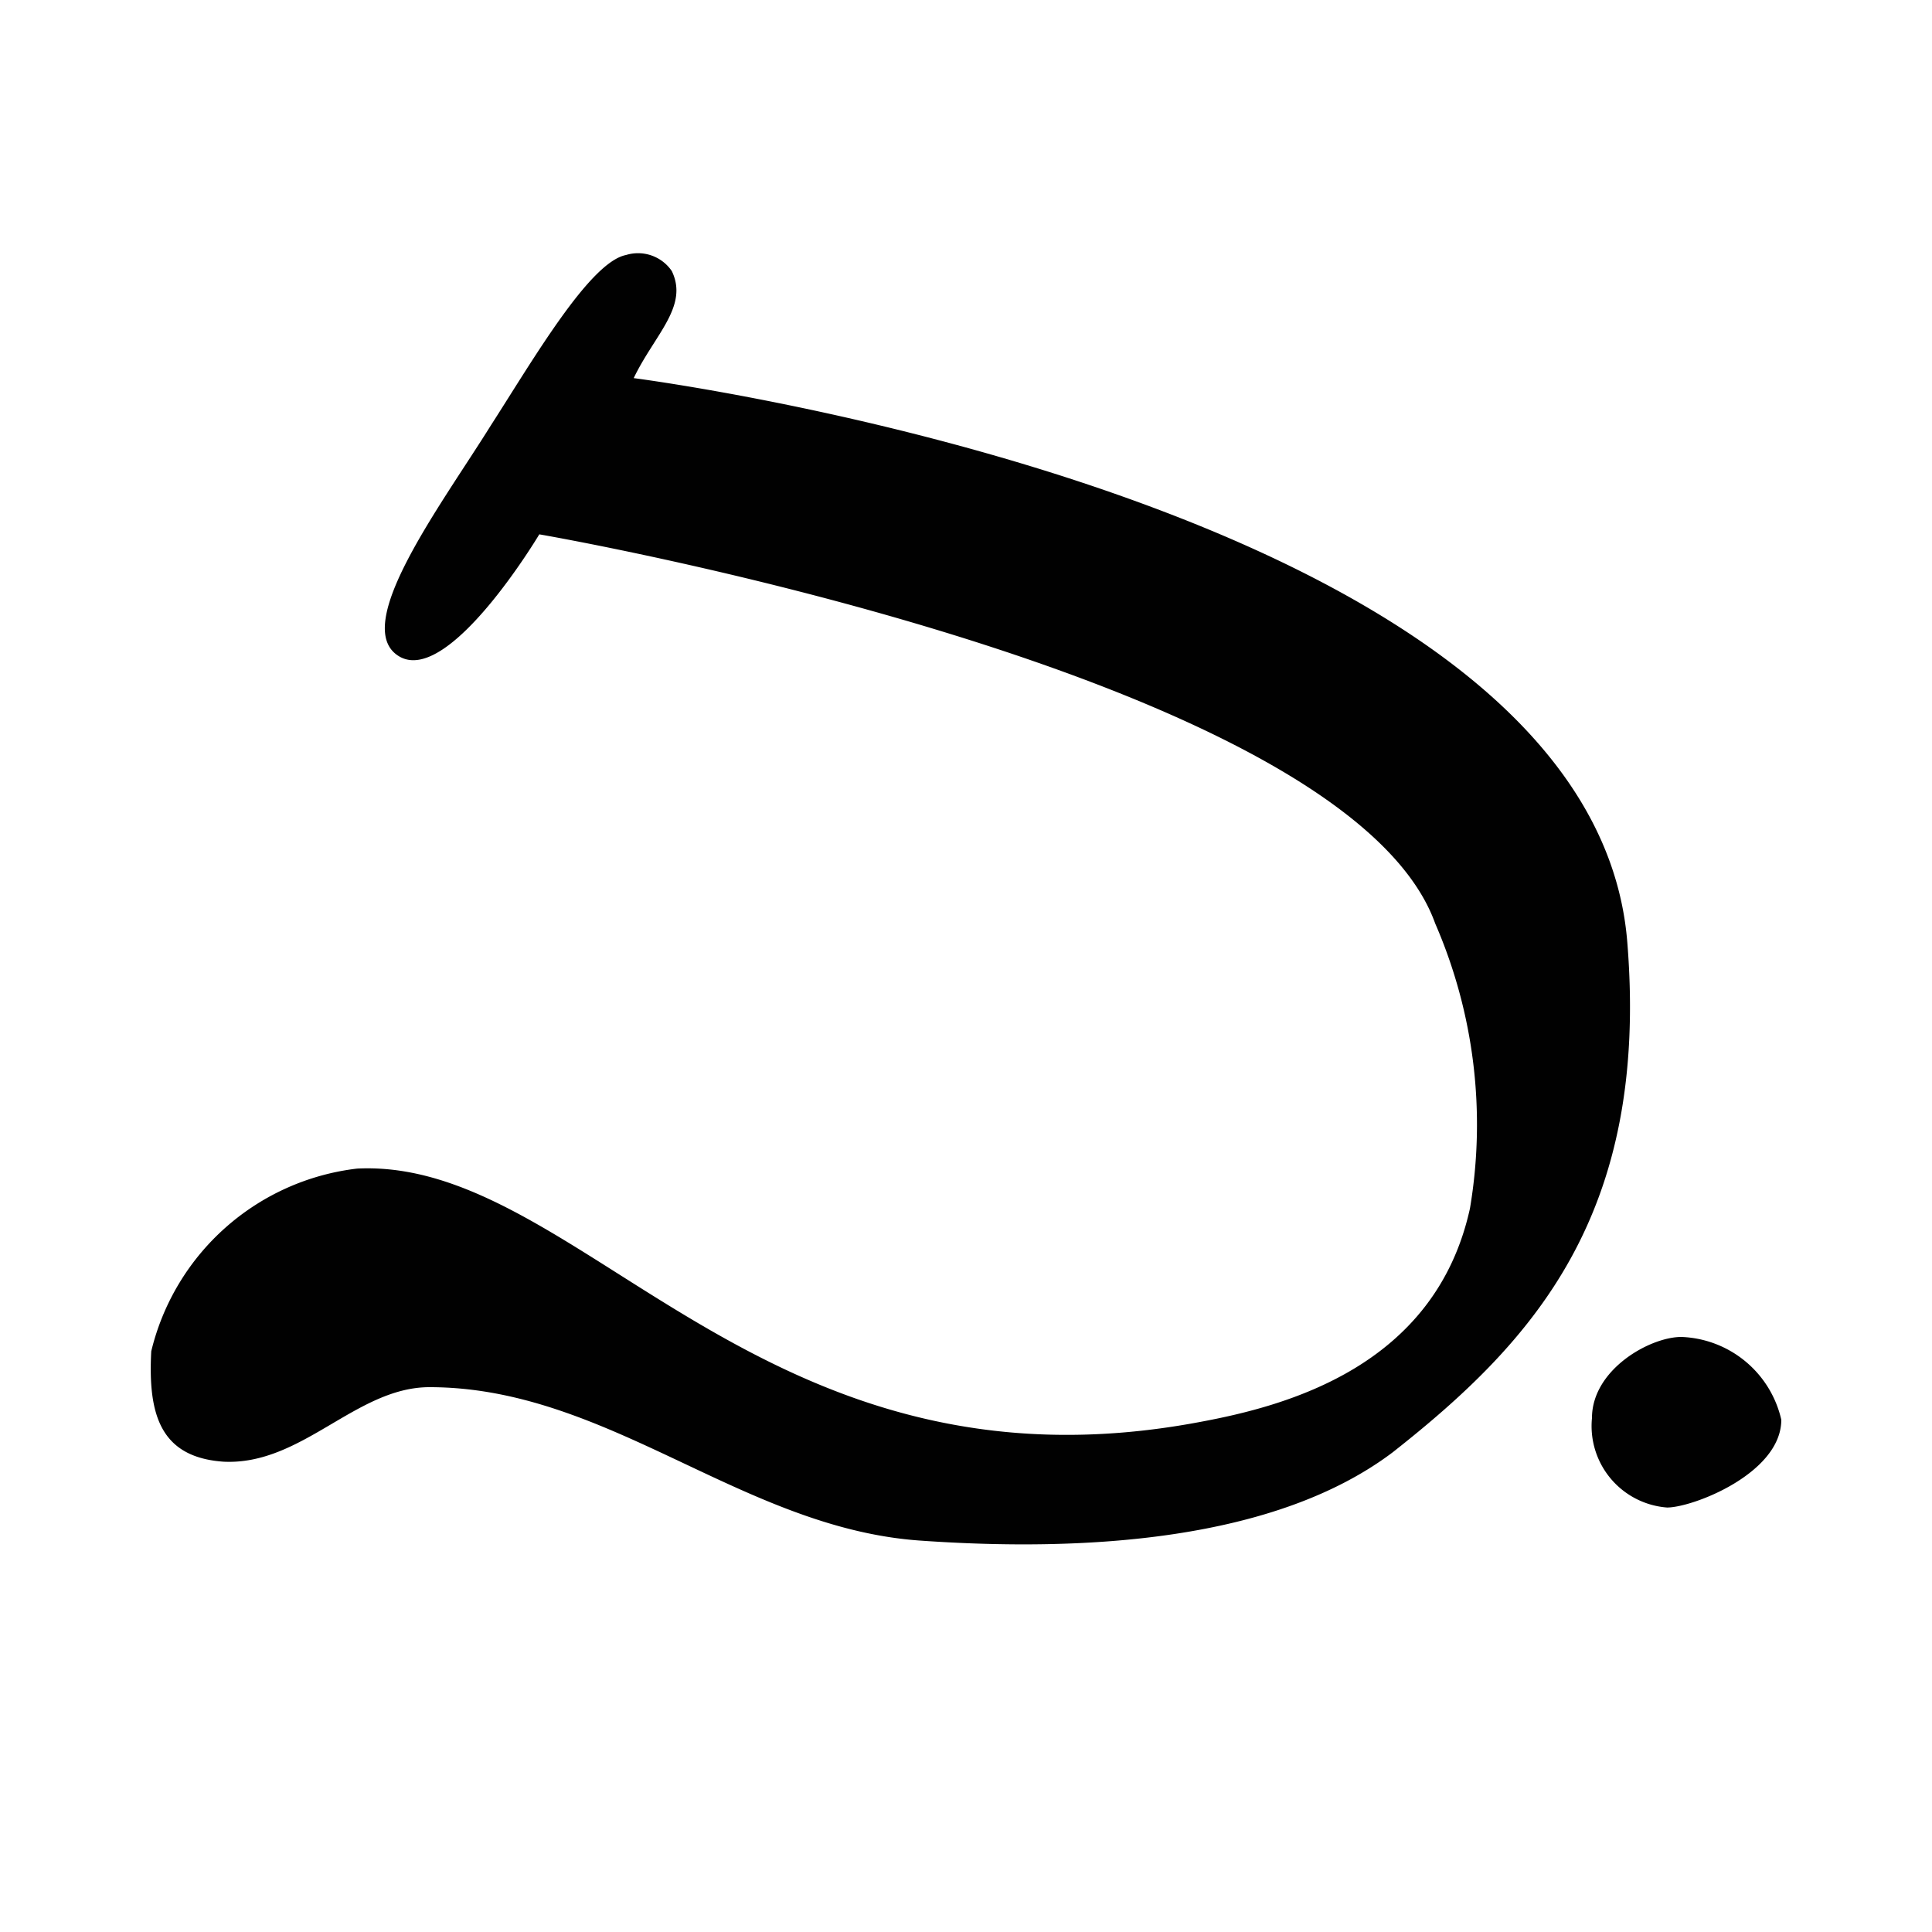 <svg xmlns="http://www.w3.org/2000/svg" viewBox="0 0 35 35"><defs><style>.cls-1{fill:#010101;}</style></defs><title>66 B</title><g id="Artwork_glyph" data-name="Artwork glyph"><g id="Uppercase"><path id="B" class="cls-1" d="M21.74,25.76c-8,1.51-11.22-4.79-15.27-4.59a4.36,4.36,0,0,0-3.73,3.31c-.06,1.14.16,1.92,1.31,2,1.42.07,2.4-1.35,3.73-1.35,3.24,0,5.67,2.56,8.9,2.78,3,.21,6.43,0,8.55-1.6,2.54-2,4.65-4.3,4.25-9.24-.64-8-18-10.22-18-10.22.38-.79,1-1.3.69-1.94a.74.74,0,0,0-.83-.29c-.66.13-1.69,1.91-2.45,3.09C8,9.14,6.33,11.35,7.23,11.89S9.77,9.68,9.77,9.68,24.37,12.19,26,16.73a9.14,9.14,0,0,1,.63,5.16C26,24.76,23.3,25.47,21.74,25.76Zm8.72-1.54c-.57,0-1.62.59-1.62,1.47a1.48,1.48,0,0,0,1.36,1.62c.47,0,2.07-.62,2.07-1.59a1.93,1.93,0,0,0-1.81-1.5Z"/></g></g></svg>